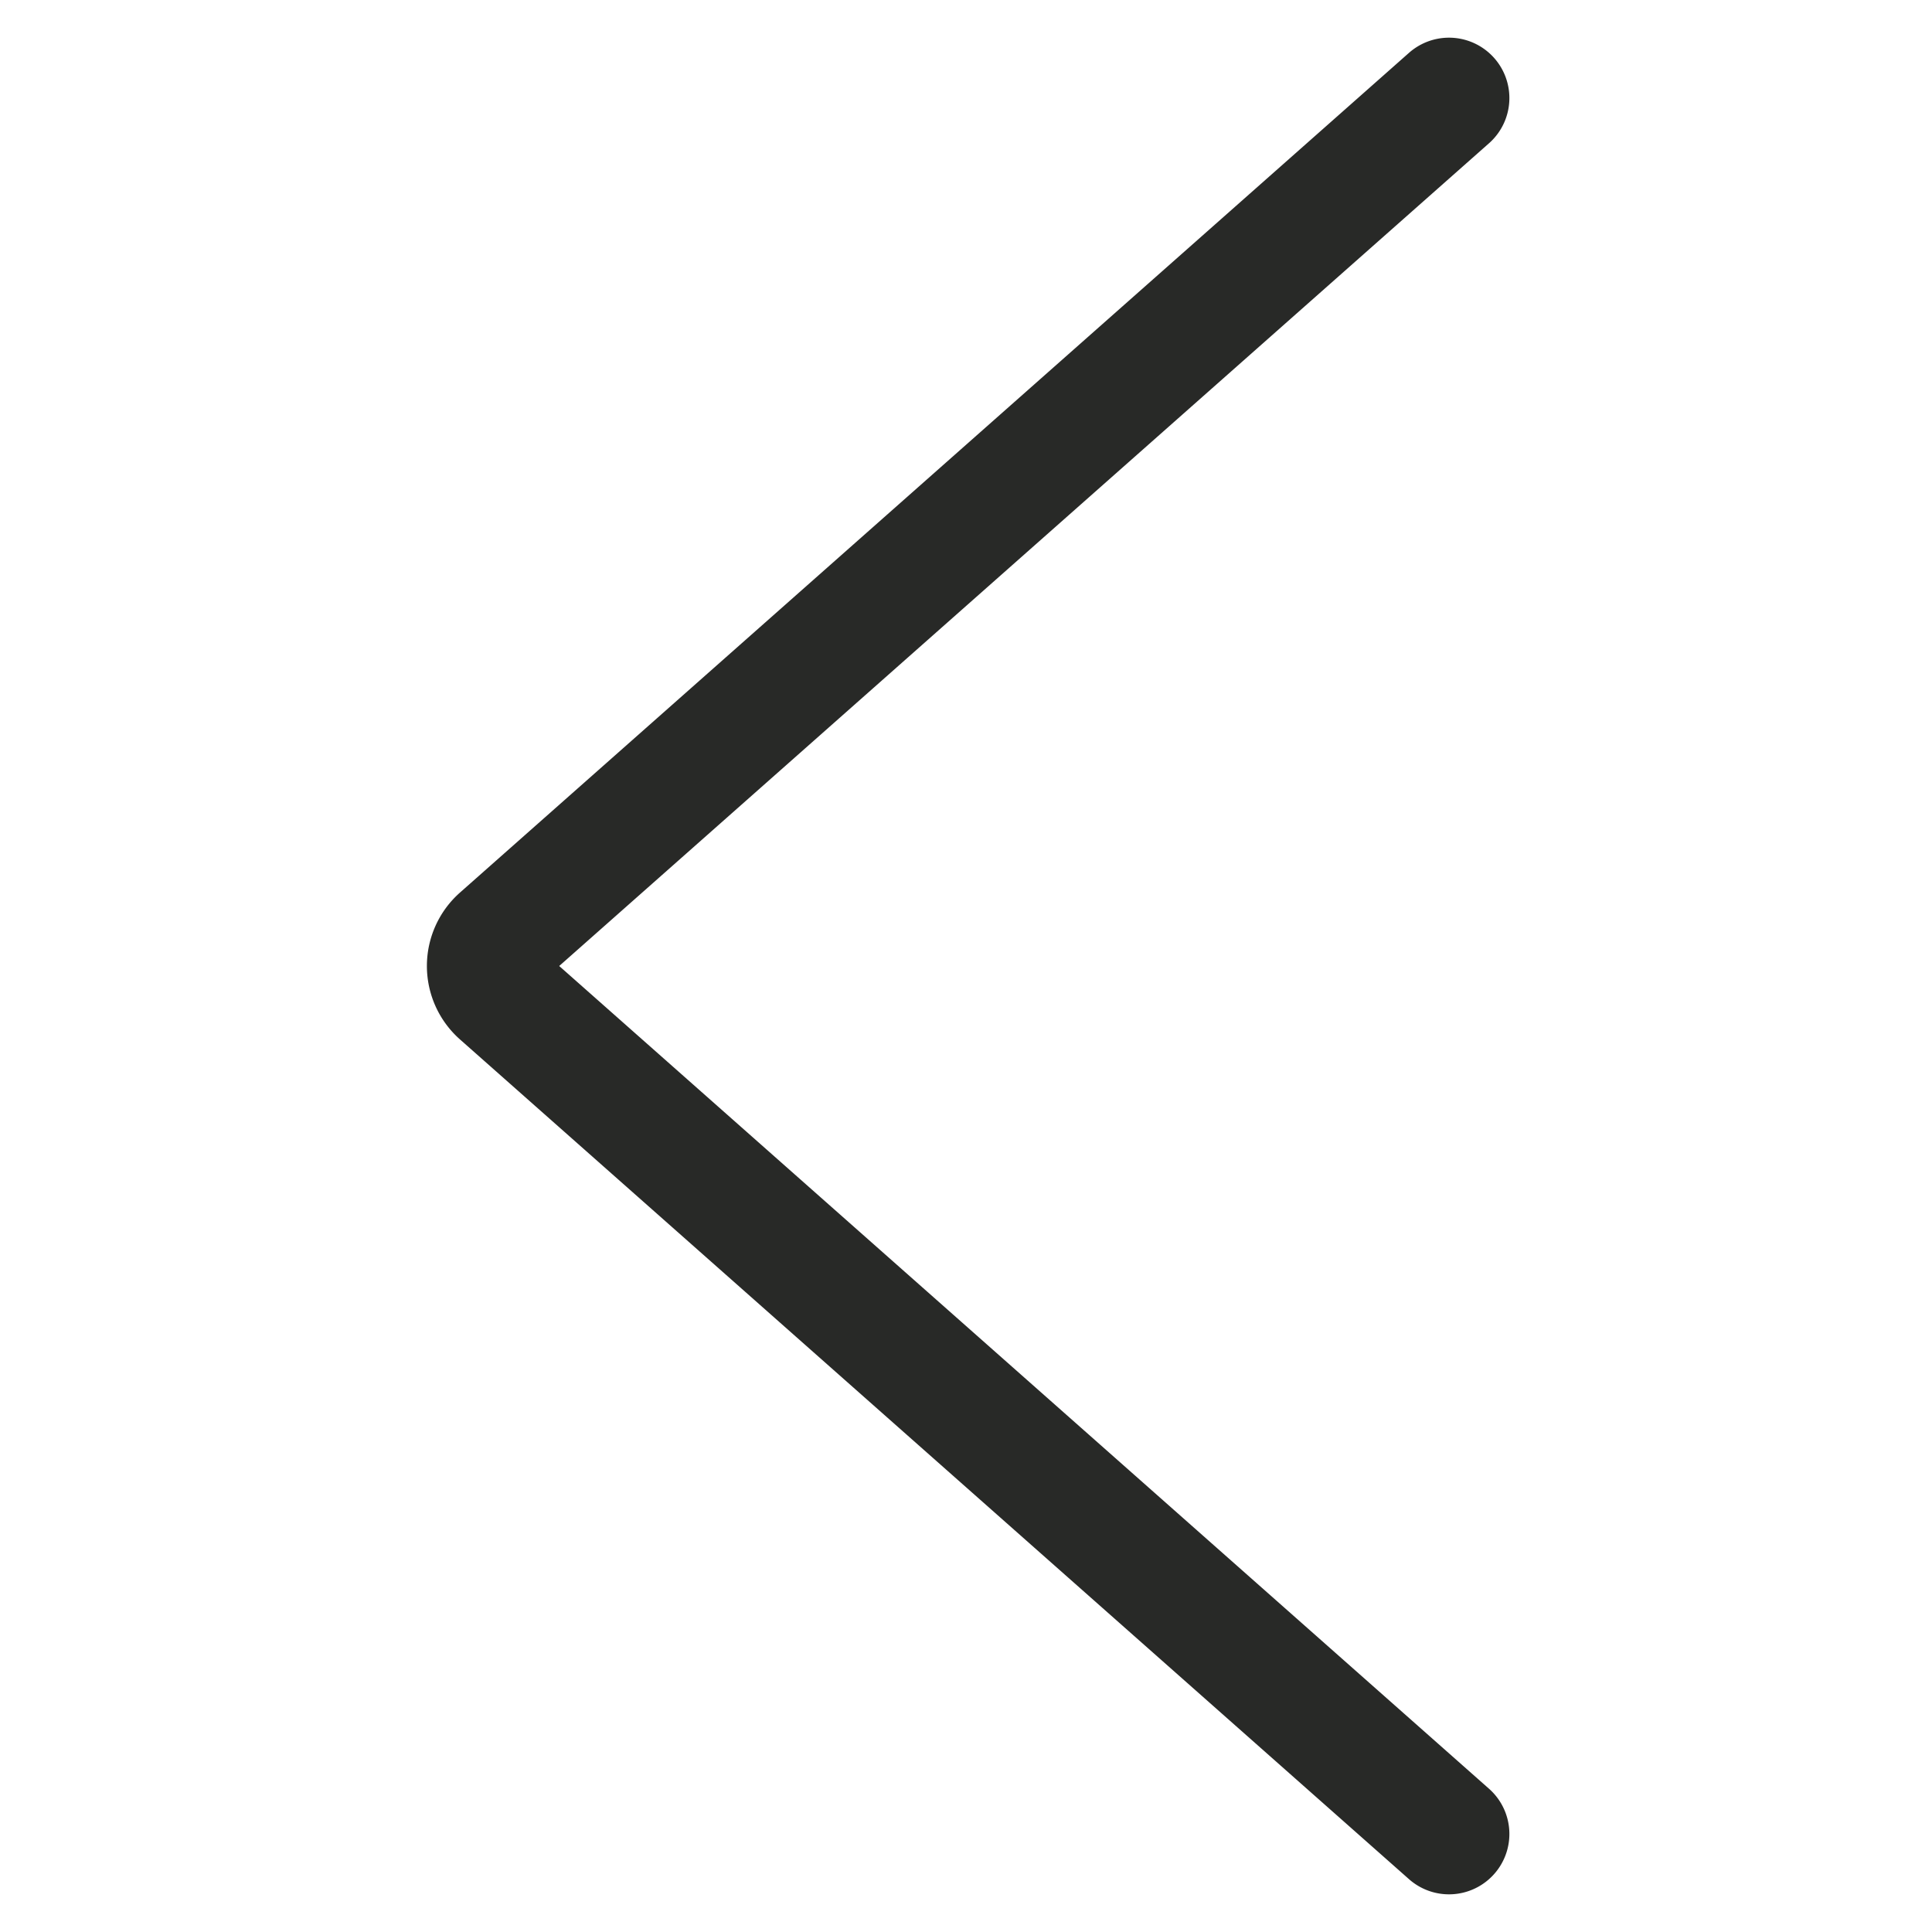 <svg viewBox="-0.5 -0.5 16 16" xmlns="http://www.w3.org/2000/svg" id="Arrow-Left-1--Streamline-Ultimate.svg" height="16" width="16"><desc>Arrow Left 1 Streamline Icon: https://streamlinehq.com</desc><path d="M11.5 0.312 3.641 7.266a0.312 0.312 0 0 0 0 0.468L11.5 14.688" fill="none" stroke="#282927" stroke-linecap="round" stroke-linejoin="round" stroke-width="1"></path></svg>